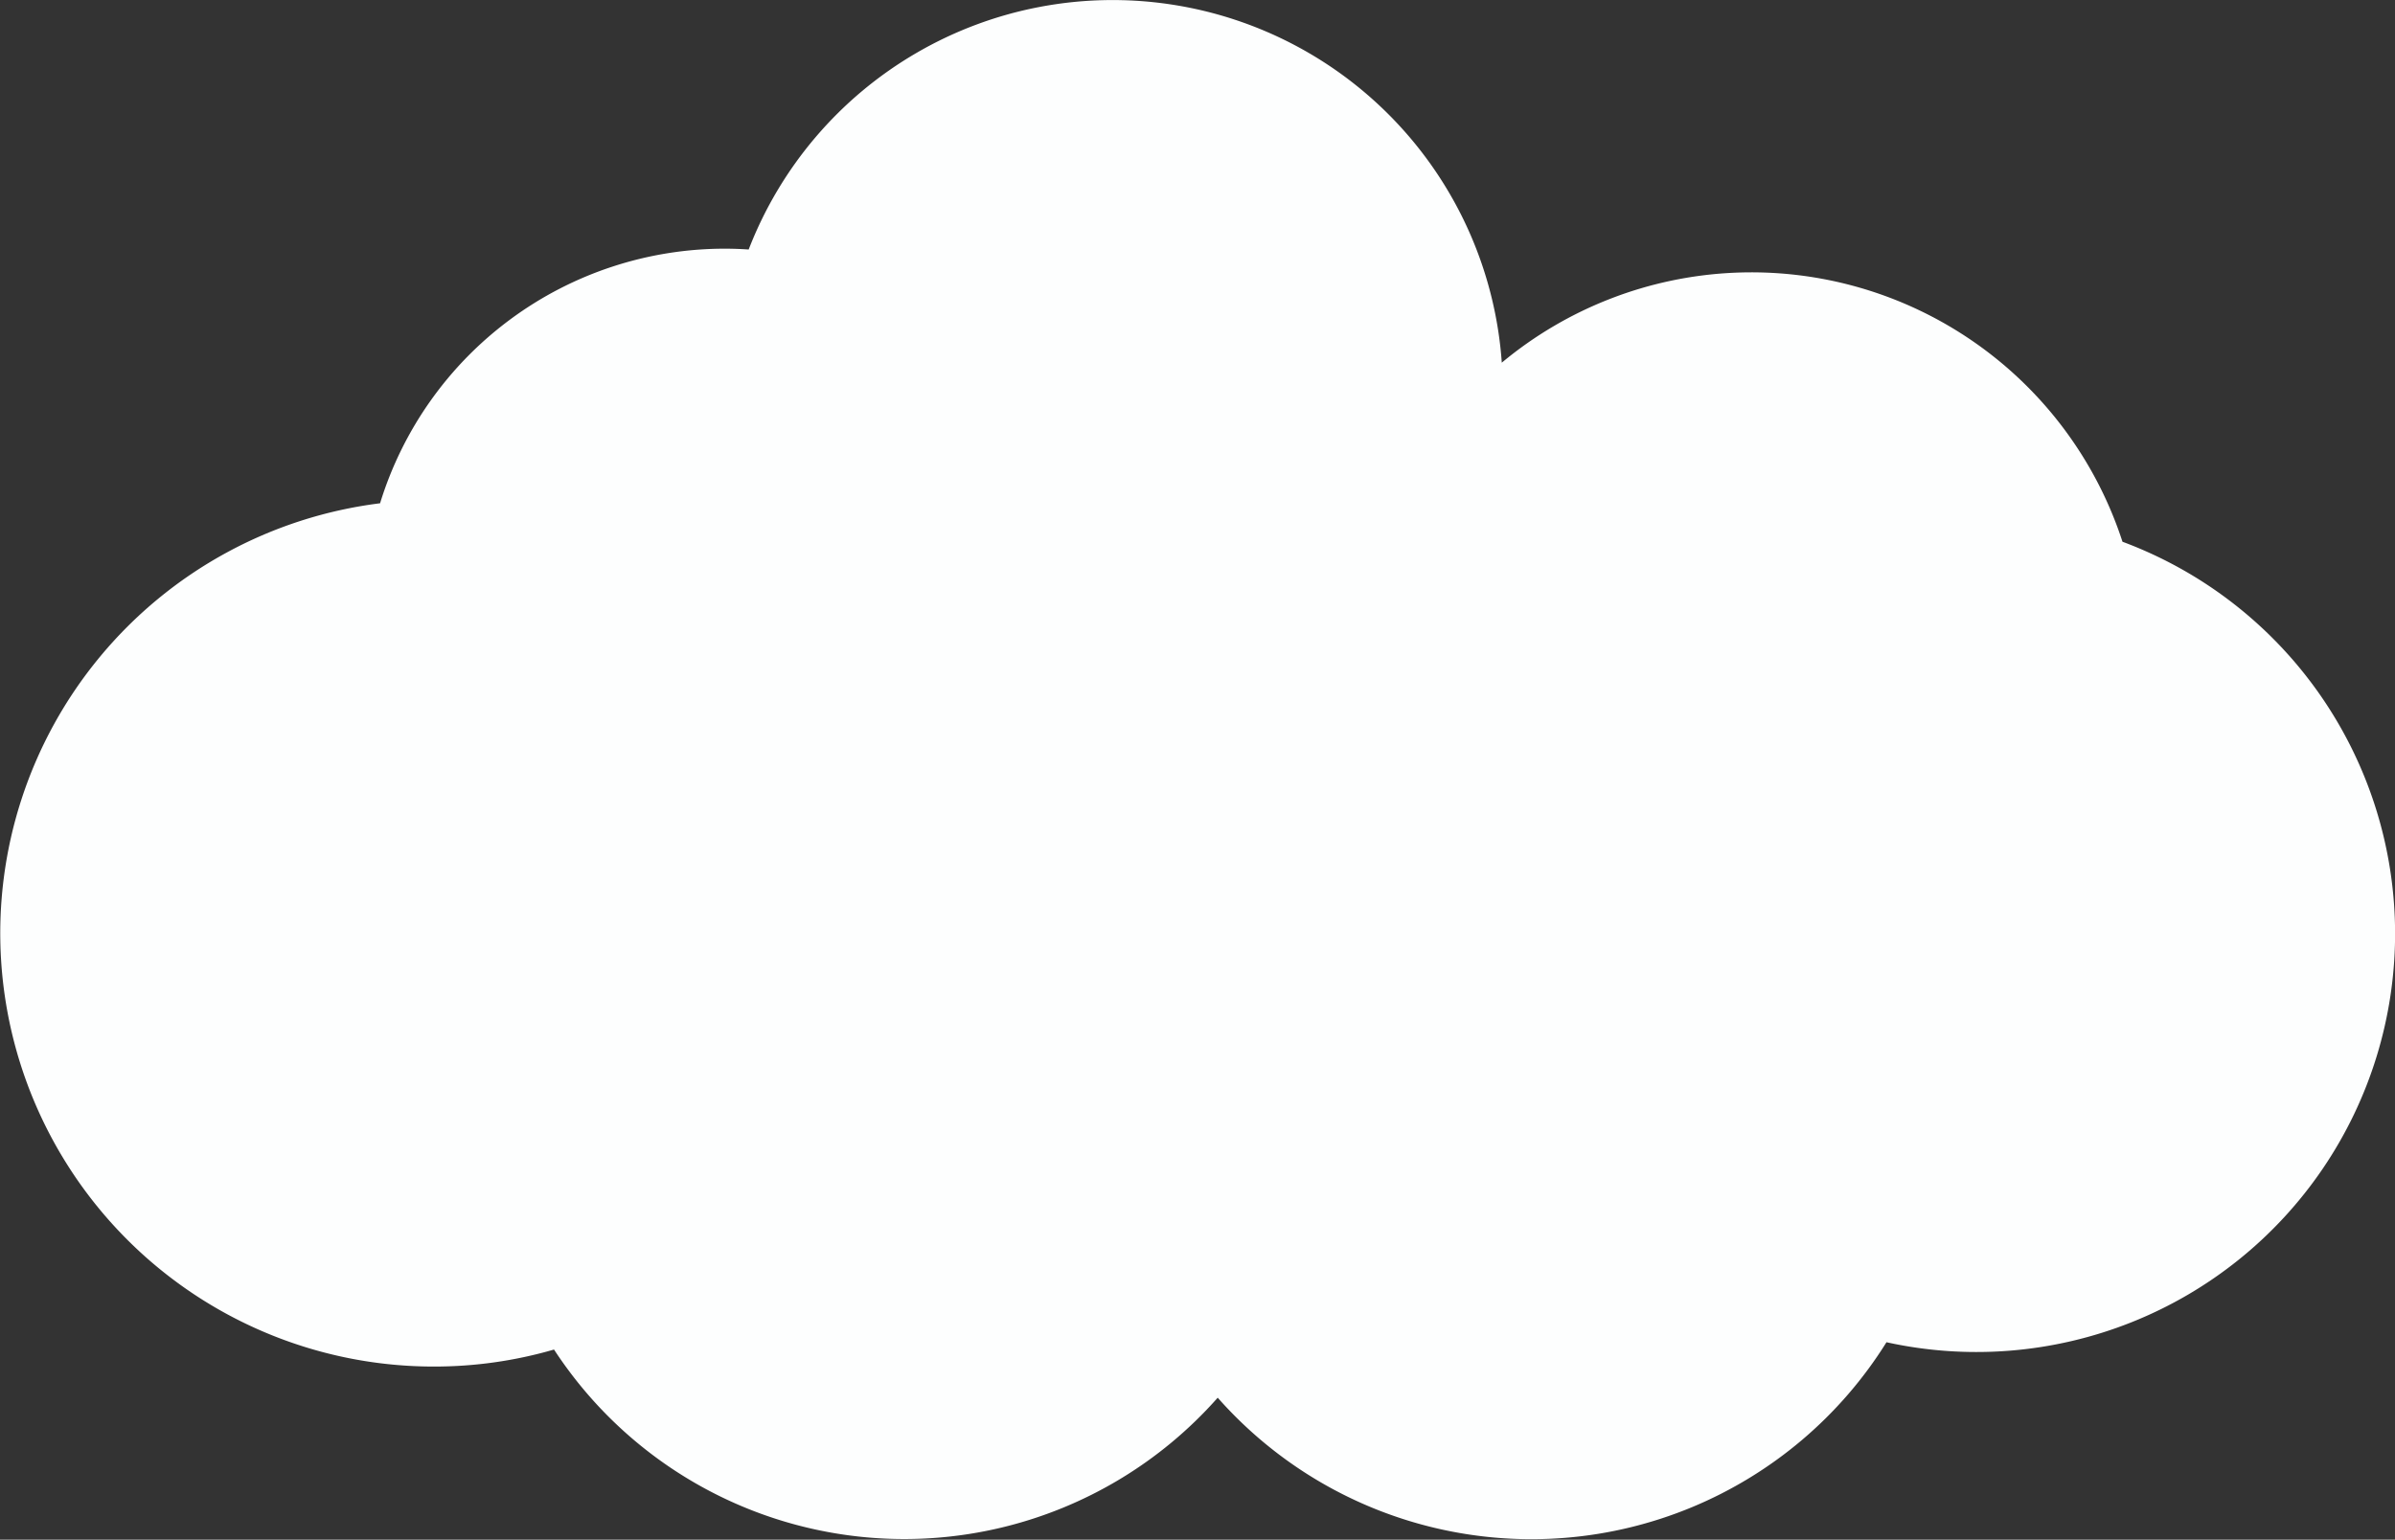 <svg id="Isolation_Mode" data-name="Isolation Mode" xmlns="http://www.w3.org/2000/svg" viewBox="0 0 258.99 166.55"><rect x="0" y="0" width="258.99" height="166.55" fill="#333333" stroke="none"/><defs><style>.cls-1{fill:#fdfefe;}</style></defs><title>icon-cloud</title><path class="cls-1" d="M259,101a45.27,45.27,0,0,1-55,44.19,45.25,45.25,0,0,1-72.32,6,45.23,45.23,0,0,1-71.77-5.21,46.31,46.31,0,0,1-13,1.84,46.87,46.87,0,0,1-5.81-93.38A39,39,0,0,1,78.38,26.9q1.31,0,2.58.09A42.19,42.19,0,0,1,162.4,39.23,42.19,42.19,0,0,1,229.52,58.6,45.26,45.26,0,0,1,259,101"/></svg>